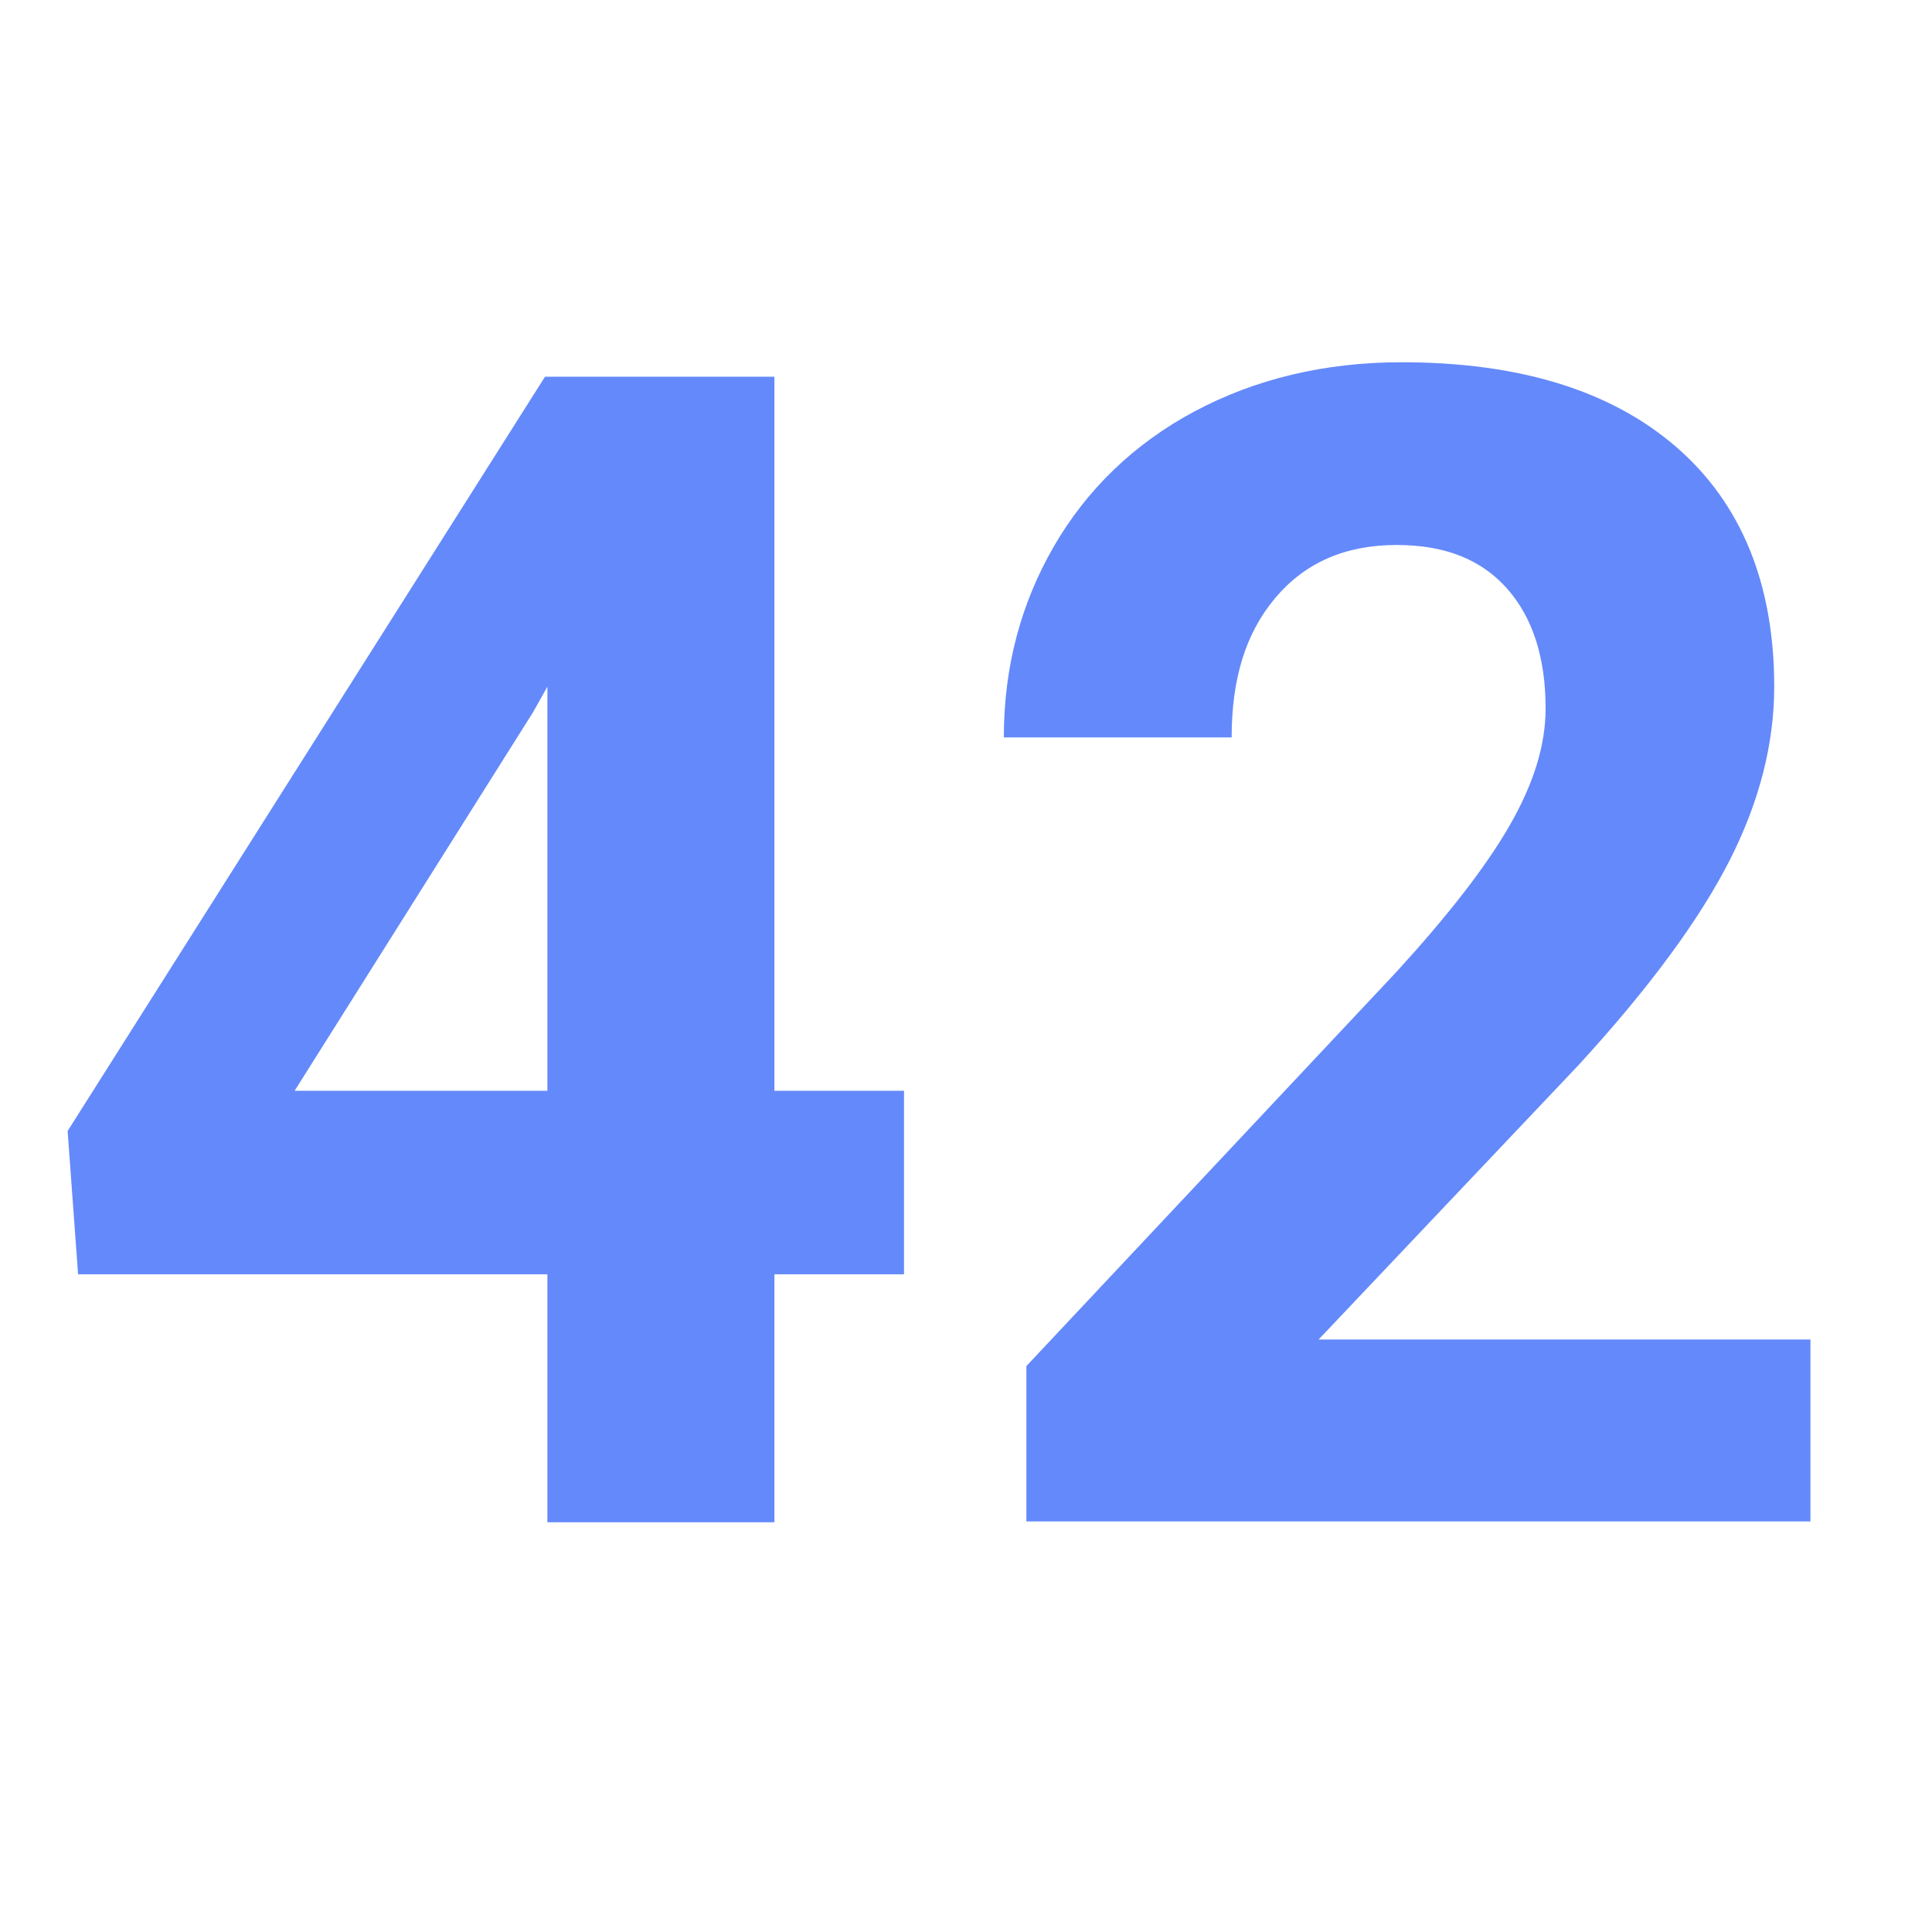 <?xml version="1.0" encoding="utf-8"?>
<!-- Generator: Adobe Adobe Illustrator 24.2.0, SVG Export Plug-In . SVG Version: 6.00 Build 0)  -->
<svg version="1.1" xmlns="http://www.w3.org/2000/svg" xmlns:xlink="http://www.w3.org/1999/xlink" x="0px" y="0px" width="24px"
	 height="24px" viewBox="0 0 24 24" style="enable-background:new 0 0 24 24;" xml:space="preserve">
<style type="text/css">
	.st0{fill:none;}
	.st1{fill:#6489FA;}
</style>
<g id="Layer_2">
	<g>
		<rect x="12.21" y="12.43" class="st0" width="0.12" height="0.02"/>
	</g>
	<g>
		<rect x="9.86" y="10.75" class="st0" width="0.07" height="0.07"/>
	</g>
	<g>
		<path class="st1" d="M9.62,13.55h1.61v2.28H9.62v3.08H6.8v-3.08H0.97l-0.13-1.78l5.93-9.37h2.85V13.55z M3.66,13.55H6.8V8.53
			L6.62,8.85L3.66,13.55z"/>
		<path class="st1" d="M22.5,18.9h-9.75v-1.93l4.6-4.9c0.63-0.69,1.1-1.29,1.4-1.81s0.45-1,0.45-1.46c0-0.63-0.16-1.13-0.48-1.49
			s-0.77-0.54-1.37-0.54c-0.64,0-1.14,0.22-1.51,0.66S15.3,8.44,15.3,9.16h-2.83c0-0.87,0.21-1.66,0.62-2.37s1-1.28,1.75-1.68
			s1.61-0.61,2.57-0.61c1.46,0,2.6,0.35,3.41,1.05s1.22,1.7,1.22,2.98c0,0.7-0.18,1.42-0.55,2.15s-0.99,1.58-1.88,2.55l-3.23,3.41
			h6.11V18.9z"/>
	</g>
</g>
<g id="Layer_3">
</g>
</svg>
